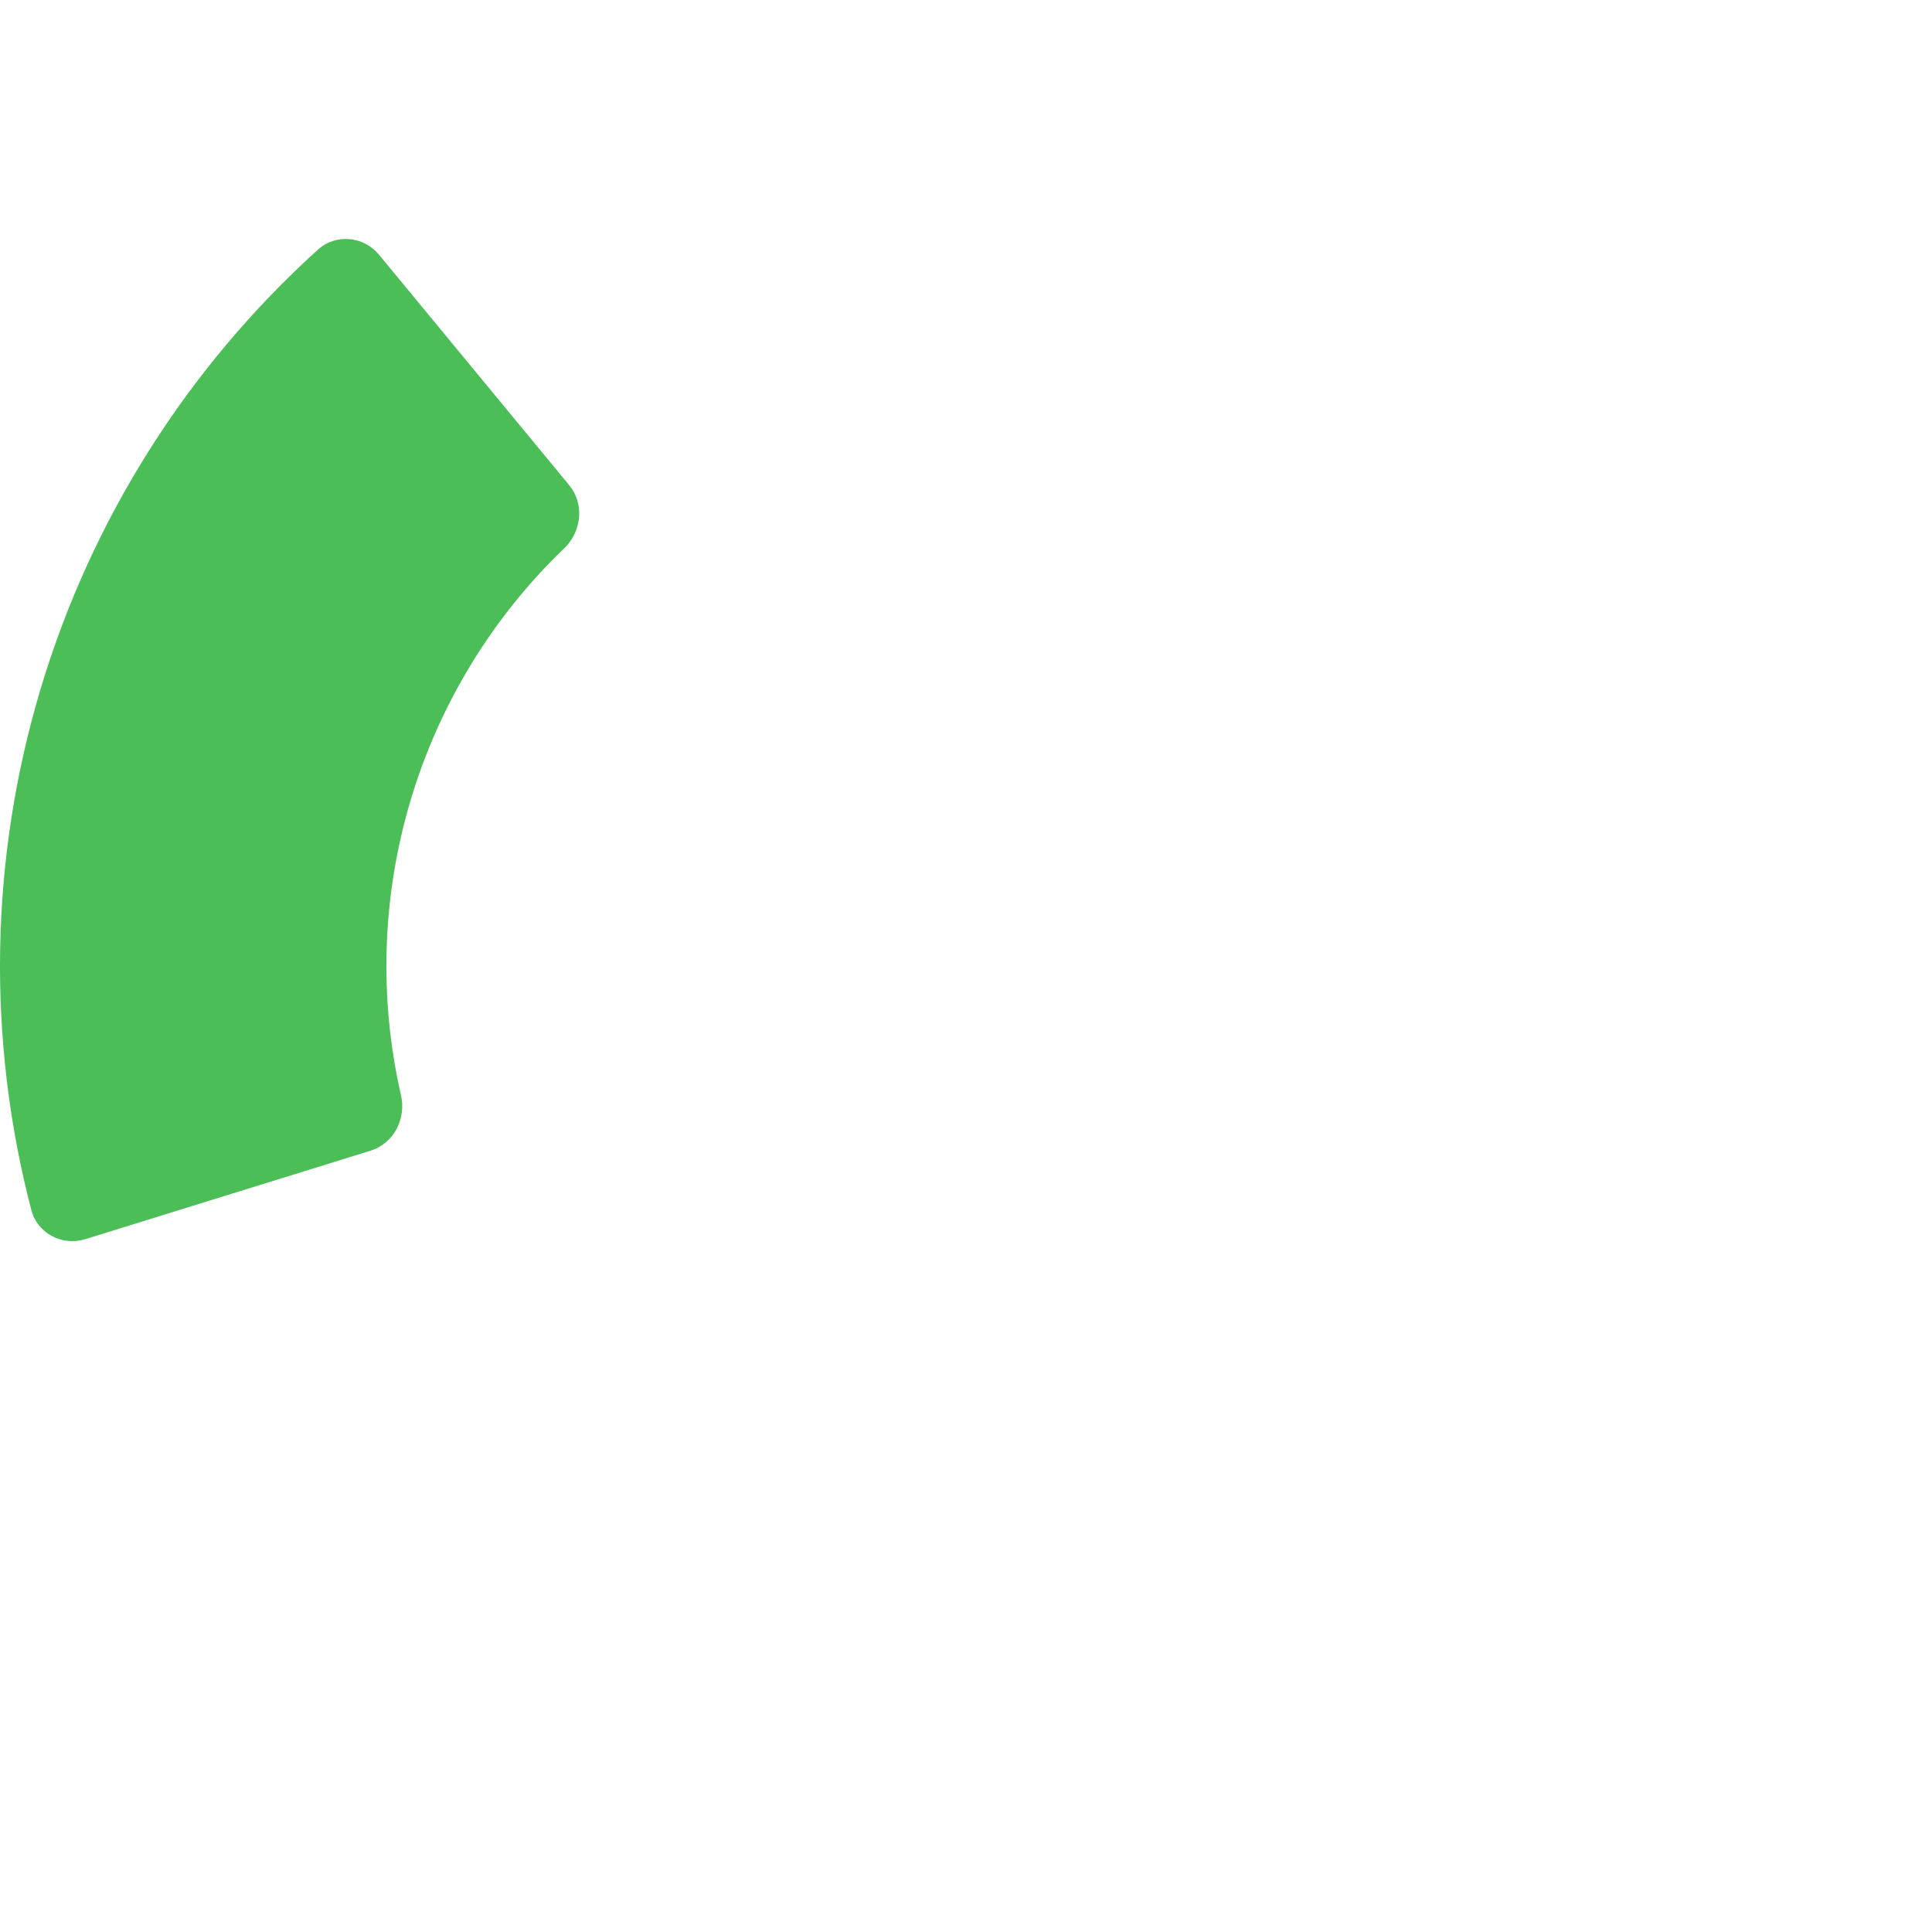 <svg width="401" height="401" viewBox="0 0 401 401" fill="none" xmlns="http://www.w3.org/2000/svg">
<path d="M17.704 257.197C12.897 258.688 7.77 256.003 6.499 251.133C-2.749 215.704 -2.13 178.356 8.375 143.158C18.88 107.96 38.834 76.383 65.987 51.818C69.719 48.441 75.479 49.006 78.683 52.888L118.128 100.686C121.332 104.568 120.755 110.289 117.126 113.777C102.192 128.134 91.179 146.145 85.225 166.095C79.271 186.044 78.61 207.145 83.232 227.339C84.355 232.246 81.703 237.347 76.895 238.838L17.704 257.197Z" fill="#4CBE58"/>
</svg>
